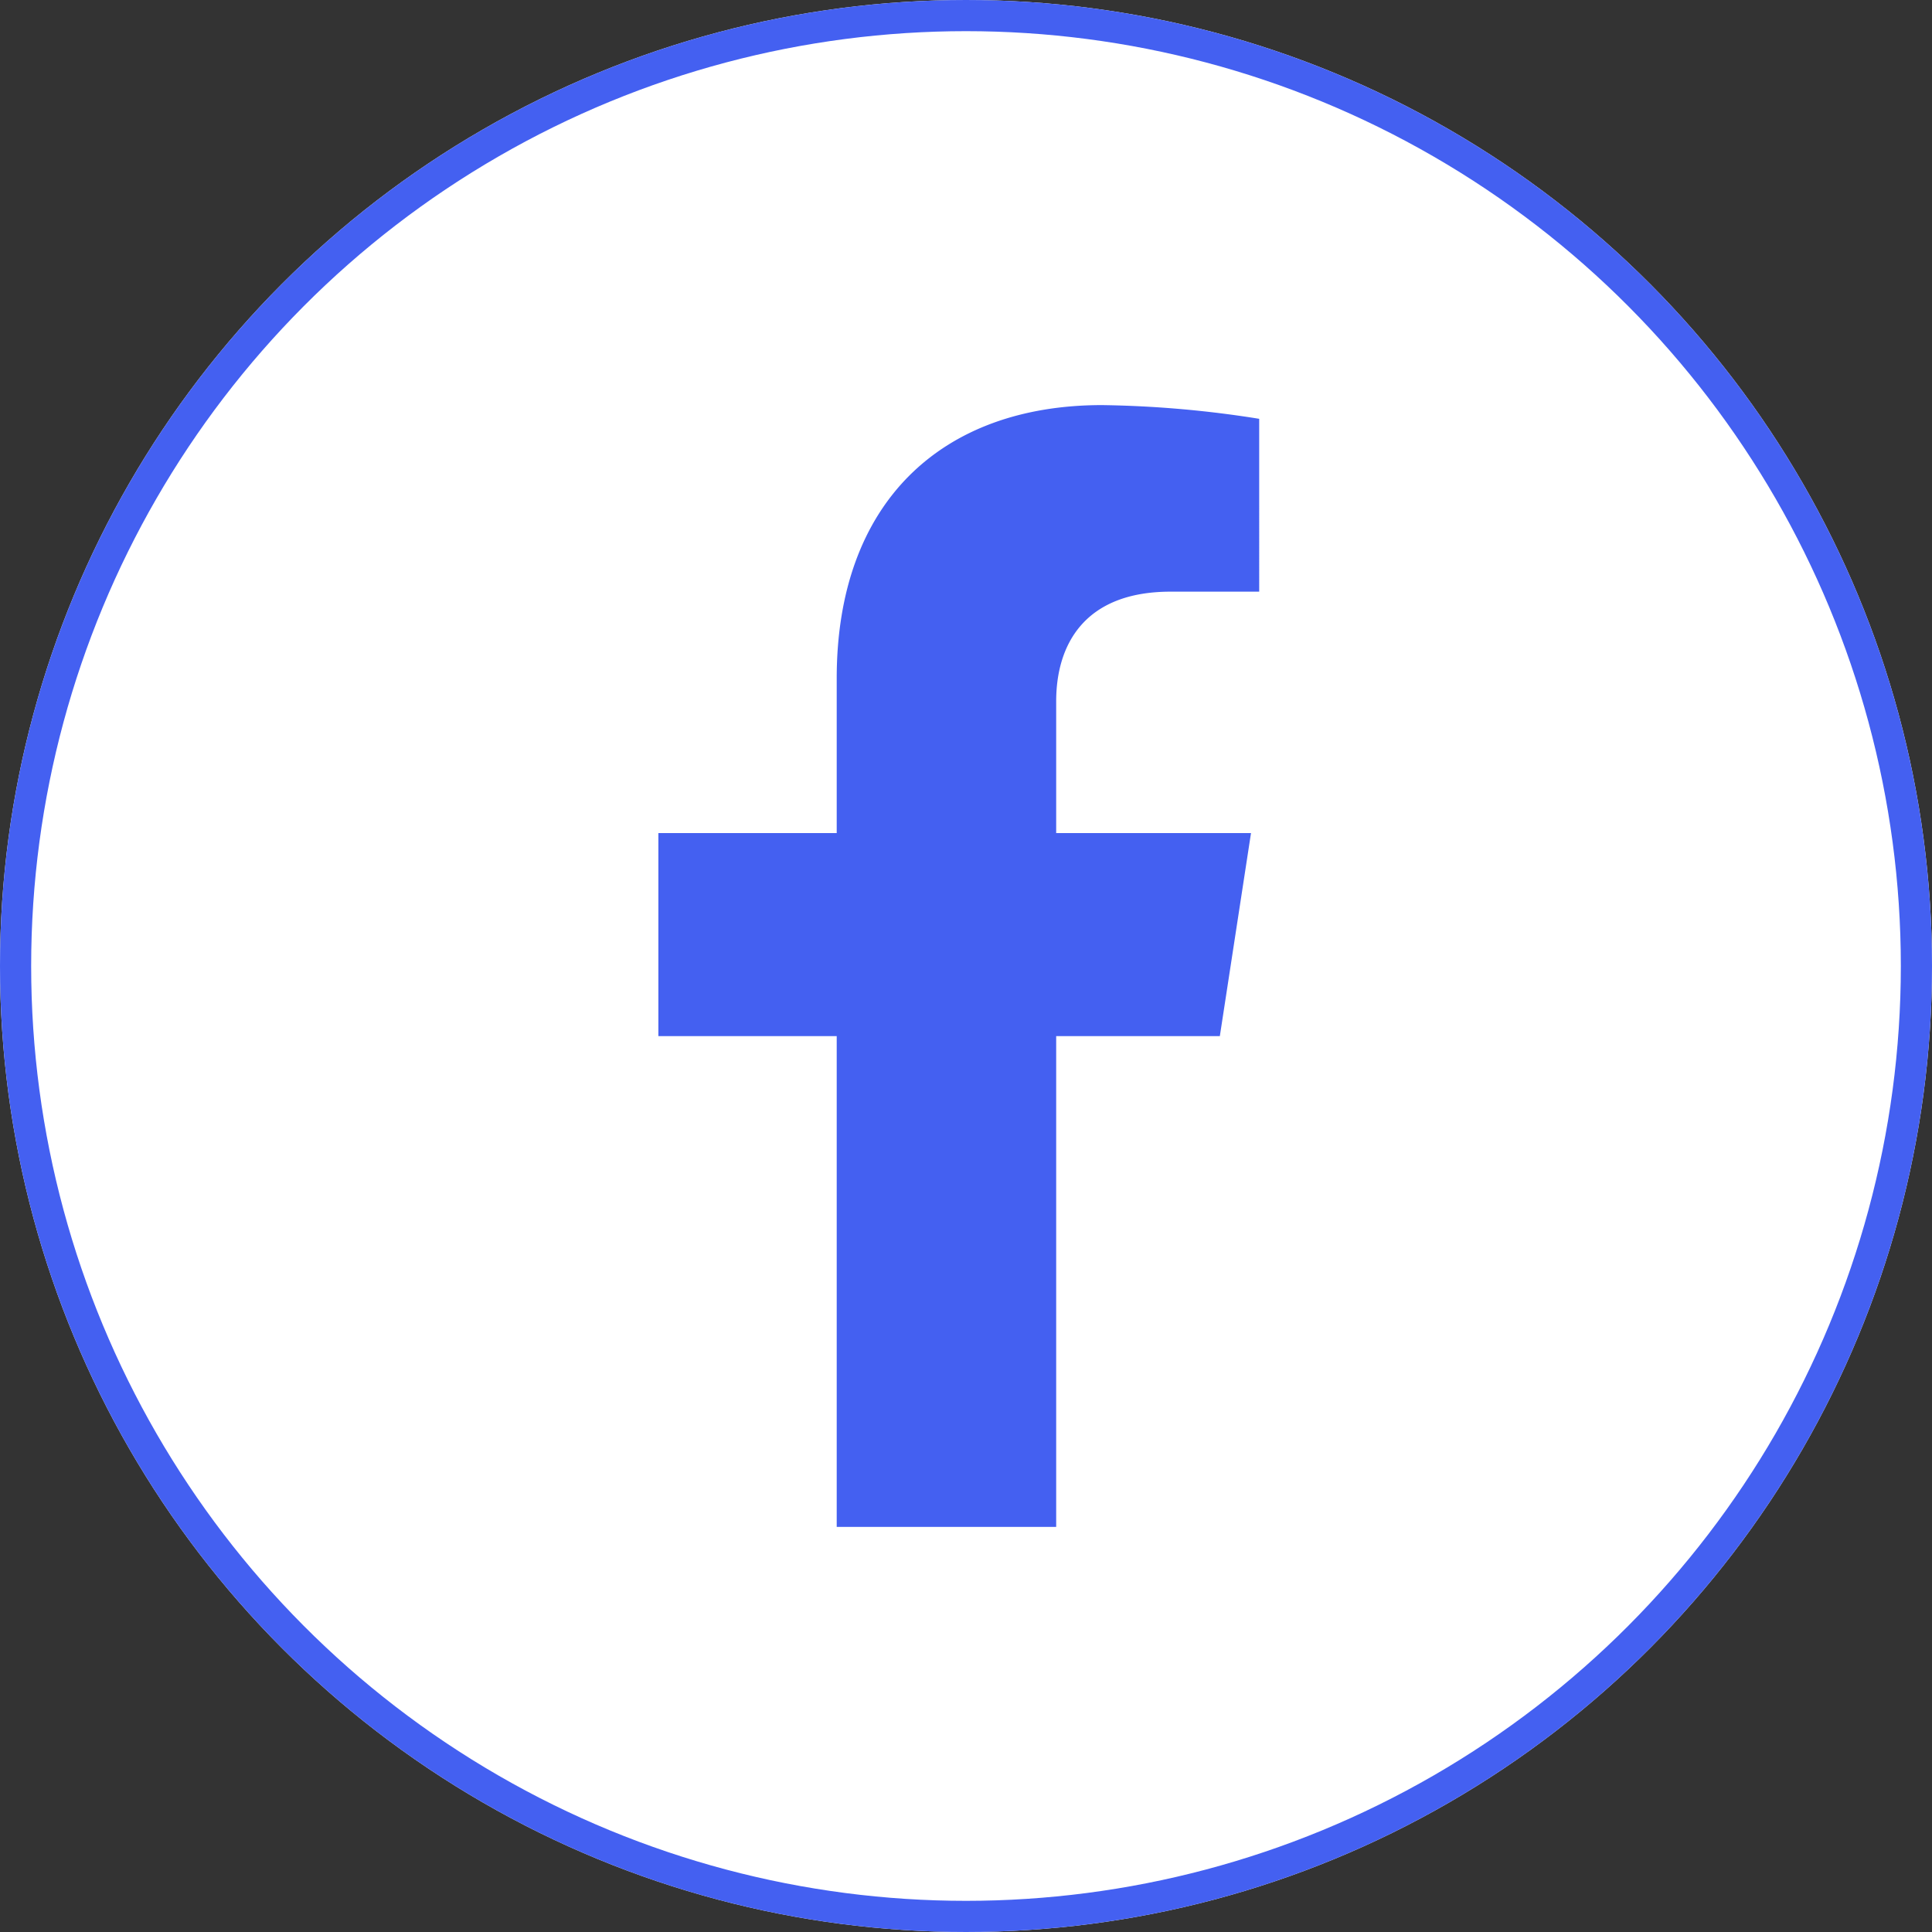 <svg xmlns="http://www.w3.org/2000/svg" width="62" height="62" viewBox="0 0 62 62">
  <rect x="0" y="0" width="62" height="62" fill="#333333" stroke="none"/>
  <g id="facebook" transform="translate(-575 -897)">
    <g id="Ellipse_82" data-name="Ellipse 82" transform="translate(575 897)" fill="#fff" stroke="#4460f1" stroke-width="1">
      <circle cx="31" cy="31" r="31" stroke="none"/>
      <circle cx="31" cy="31" r="30.5" fill="none"/>
    </g>
    <path id="facebook-2" data-name="facebook" d="M19.627,20.25l1-6.515H14.375V9.507c0-1.782.873-3.52,3.673-3.52h2.842V.44A34.658,34.658,0,0,0,15.846,0C10.7,0,7.332,3.12,7.332,8.769v4.965H1.609V20.25H7.332V36h7.043V20.25Z" transform="translate(594.519 910)" fill="#4460f1"/>
  </g>
</svg>
